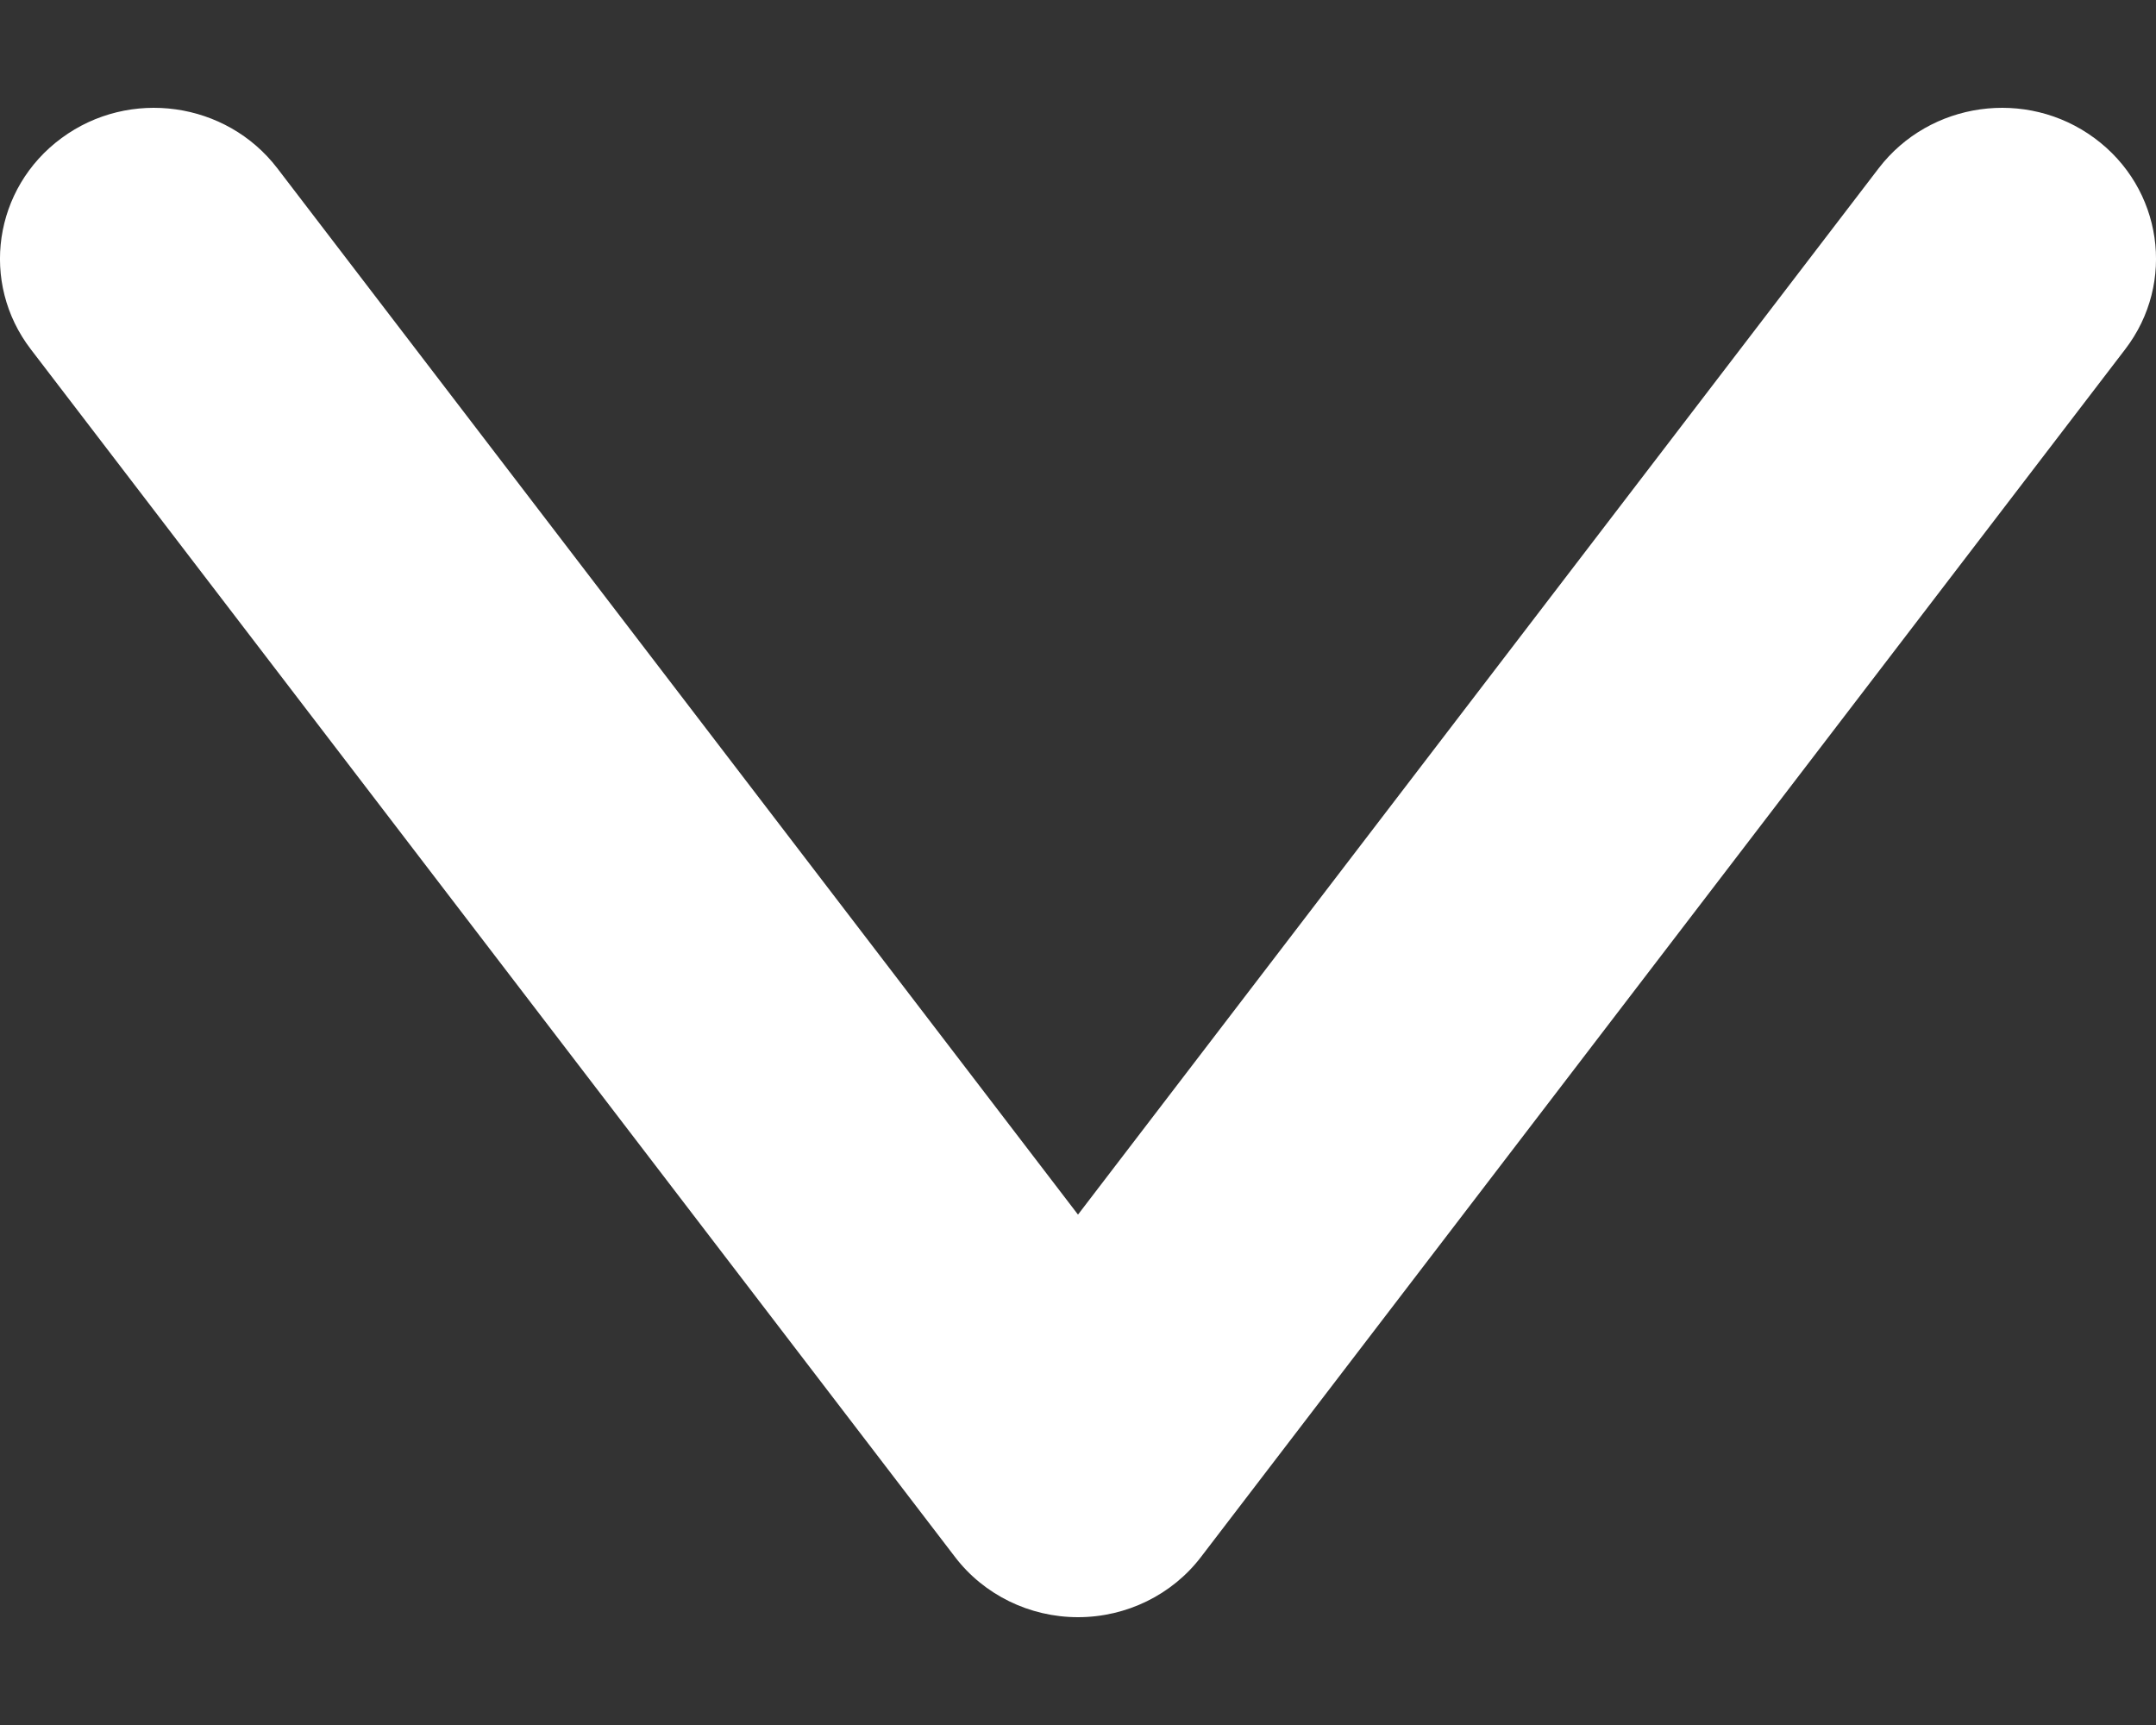<svg width="10" height="8" viewBox="0 0 10 8" fill="none" xmlns="http://www.w3.org/2000/svg">
<rect x="0" y="0" width="10" height="8" fill="#333333" stroke="none"/>
<path fill-rule="evenodd" clip-rule="evenodd" d="M0.286 0.64C0.601 0.408 1.049 0.471 1.286 0.78L5 5.633L8.714 0.78C8.951 0.471 9.399 0.408 9.714 0.64C10.03 0.872 10.094 1.311 9.857 1.62L5.571 7.22C5.437 7.396 5.225 7.5 5 7.5C4.775 7.5 4.563 7.396 4.429 7.22L0.143 1.62C-0.094 1.311 -0.03 0.872 0.286 0.64Z" fill="white"/>
</svg>
